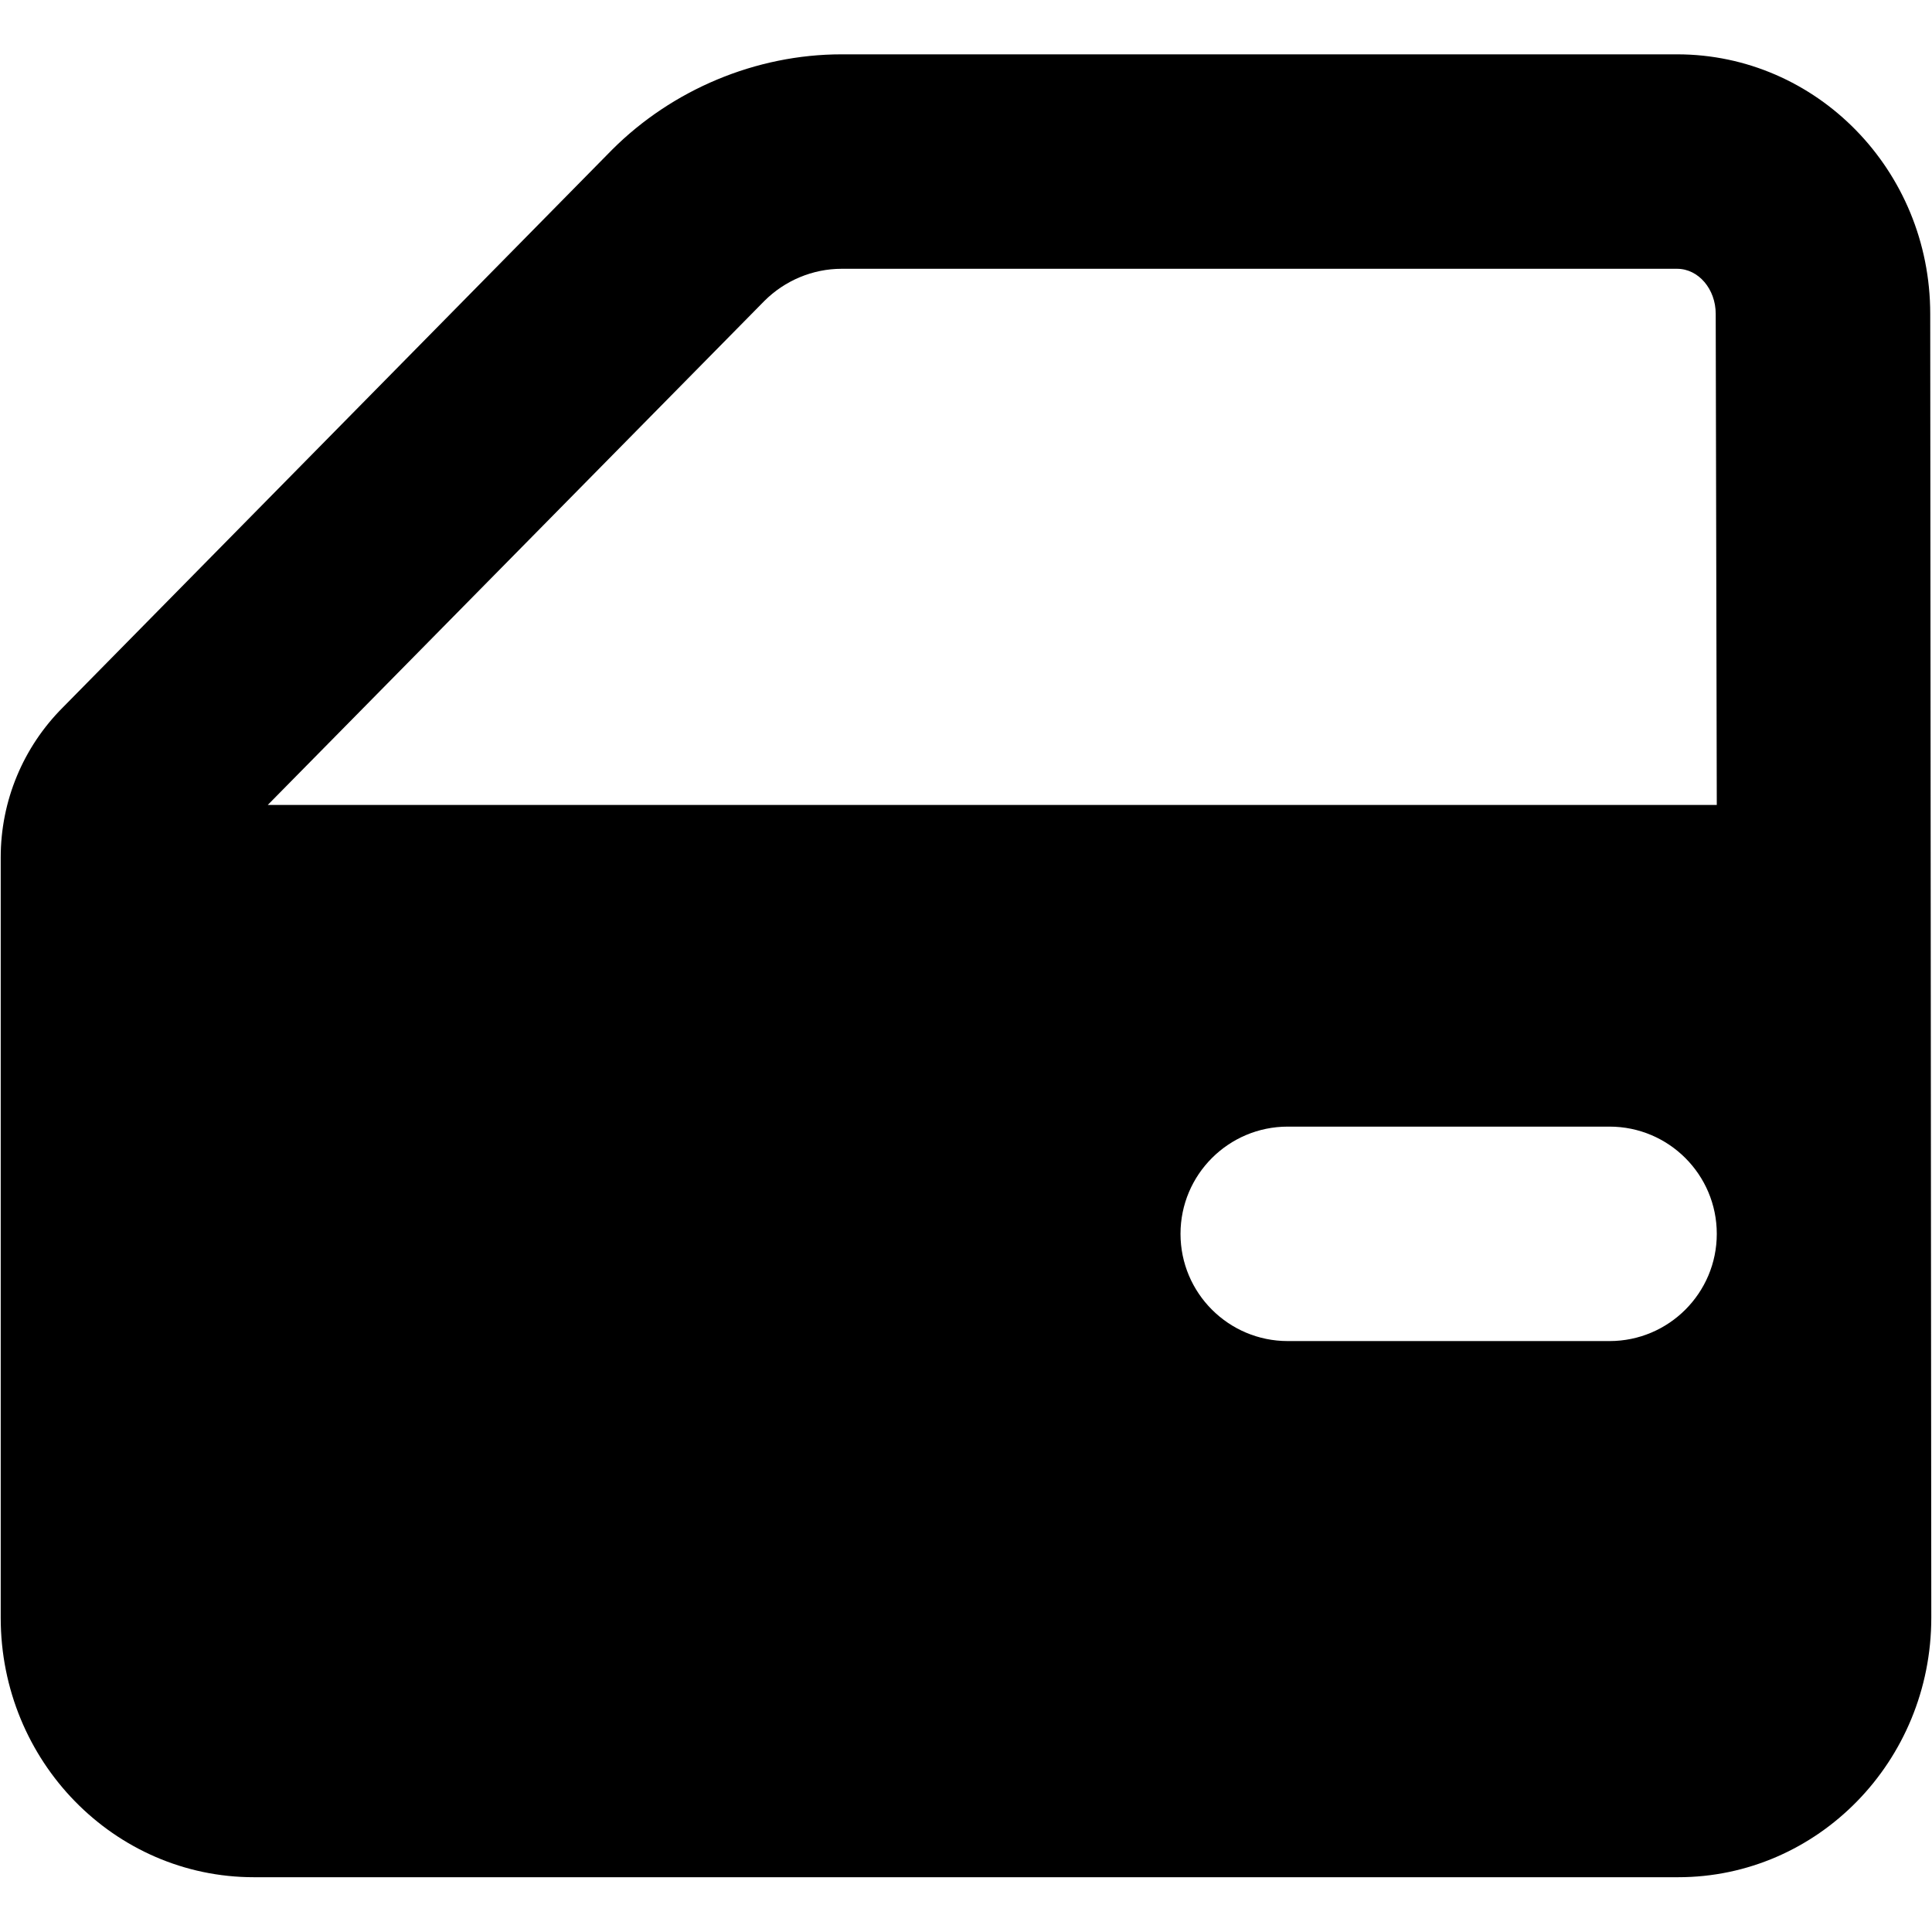 <svg xmlns="http://www.w3.org/2000/svg" xmlns:xlink="http://www.w3.org/1999/xlink" width="1080" zoomAndPan="magnify" viewBox="0 0 810 810" height="1080" preserveAspectRatio="xMidYMid meet" version="1.0"><defs><clipPath id="490627593d"><path d="M 0 22.781 L 810 22.781 L 810 787.031 L 0 787.031 Z M 0 22.781 " clip-rule="nonzero"/></clipPath></defs><g clip-path="url(#490627593d)"><path fill="#000000" d="M 809.254 131.574 C 809.254 71.332 761.586 22.781 703.129 22.781 L 352.84 22.781 C 316.863 22.781 281.789 37.617 256.609 62.793 L 26.379 296.562 C 9.742 313.195 0.297 335.676 0.297 359.5 L 0.297 678.238 C 0.297 738.48 47.961 787.031 106.418 787.031 L 703.582 787.031 C 762.039 787.031 809.703 738.48 809.703 678.238 Z M 674.801 562.25 L 539.902 562.25 C 515.078 562.25 494.934 542.113 494.934 517.297 C 494.934 492.48 515.078 472.34 539.902 472.34 L 674.801 472.34 C 699.625 472.34 719.77 492.48 719.77 517.297 C 719.77 542.113 699.625 562.25 674.801 562.25 Z M 112.266 337.473 L 320.461 126.18 C 329.008 117.637 340.699 112.691 352.84 112.691 L 703.129 112.691 C 712.125 112.691 719.32 121.234 719.32 131.574 L 719.77 337.473 Z M 112.266 337.473 " fill-opacity="1" fill-rule="nonzero"/></g></svg>